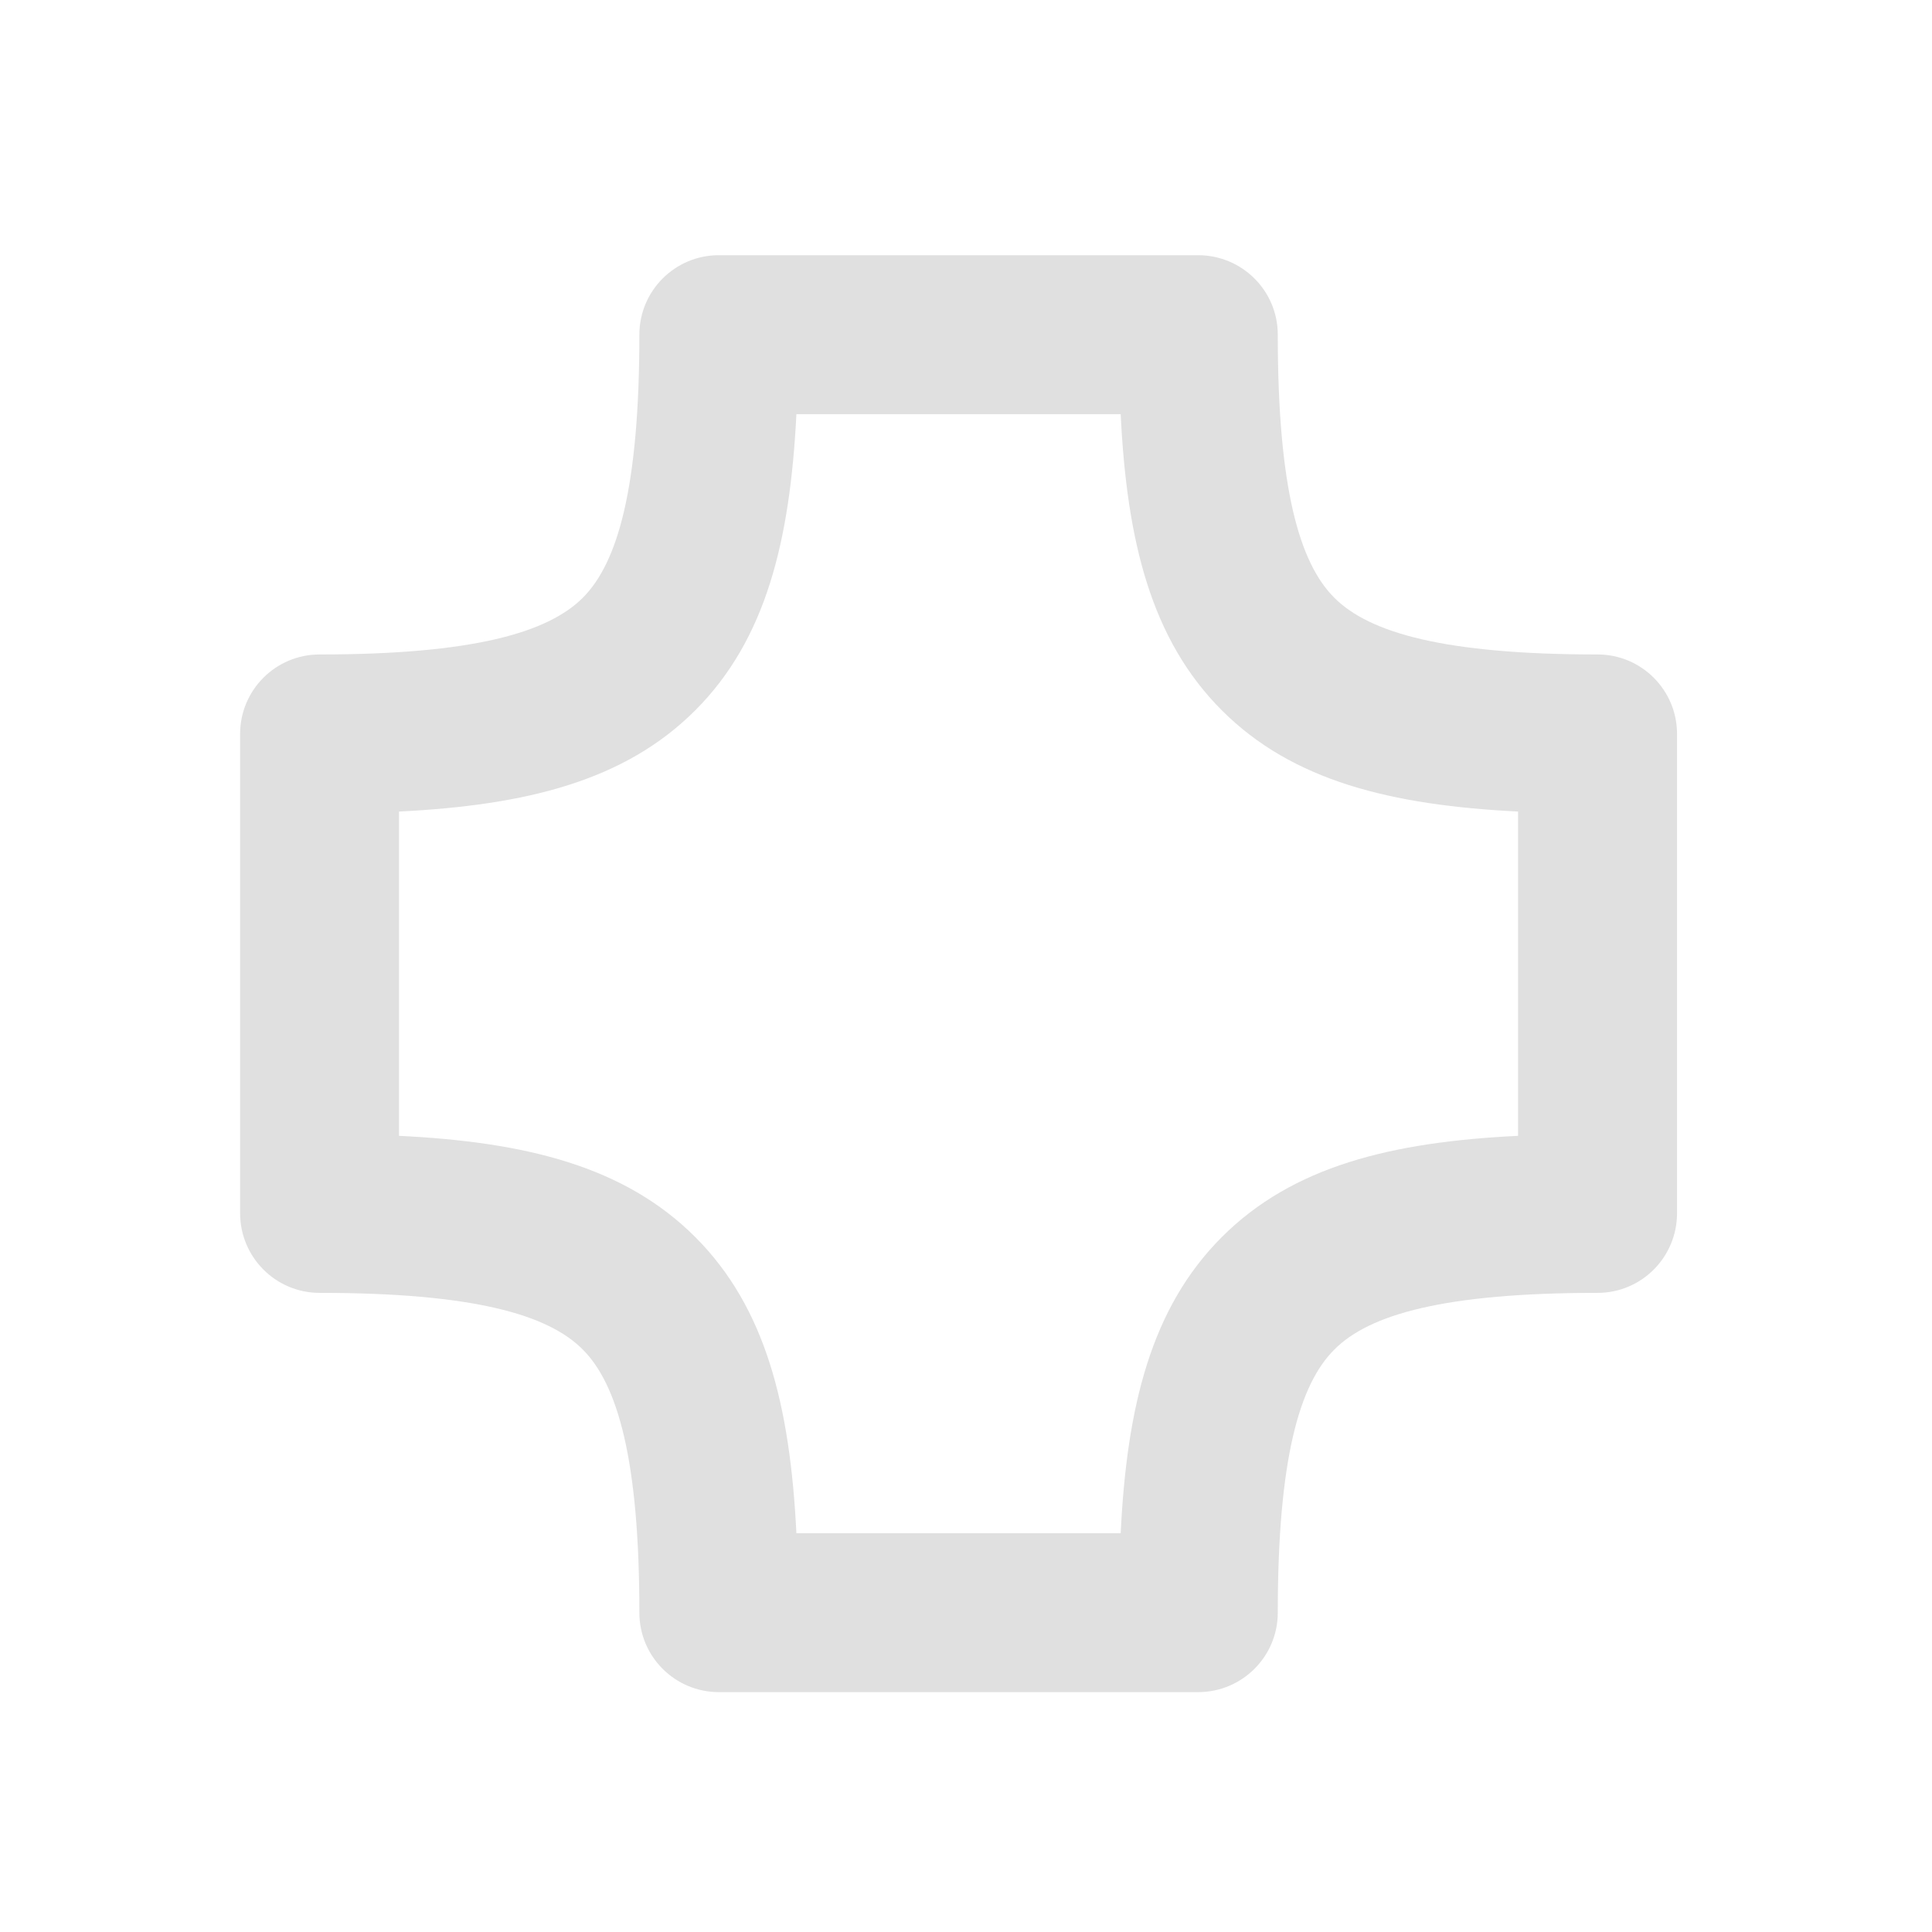 <svg height="32" viewBox="0 0 32 32" width="32" xmlns="http://www.w3.org/2000/svg"><path d="m11.906 4.227c-.727 0-1.316.59-1.316 1.316 0 2.535-.359 3.781-.938 4.359s-1.824.938-4.359.938c-.727 0-1.316.59-1.316 1.316v7.938c0 .73.59 1.32 1.316 1.32 2.535 0 3.781.355 4.359.938.578.578.938 1.824.938 4.359 0 .727.59 1.316 1.316 1.316h7.938c.73 0 1.32-.59 1.32-1.316 0-2.535.355-3.781.938-4.359.578-.582 1.824-.938 4.359-.938.727 0 1.316-.59 1.316-1.32v-7.938c0-.727-.59-1.316-1.316-1.316-2.535 0-3.781-.359-4.359-.938-.582-.578-.938-1.824-.938-4.359 0-.727-.59-1.316-1.32-1.316zm1.285 2.633h5.371c.102 2.102.504 3.734 1.676 4.906s2.805 1.57 4.906 1.676v5.371c-2.102.102-3.734.504-4.906 1.676s-1.574 2.805-1.676 4.906h-5.371c-.105-2.102-.504-3.734-1.676-4.906s-2.805-1.574-4.906-1.676v-5.371c2.102-.105 3.734-.504 4.906-1.676s1.57-2.805 1.676-4.906zm0 0" fill="#e0e0e0"/></svg>